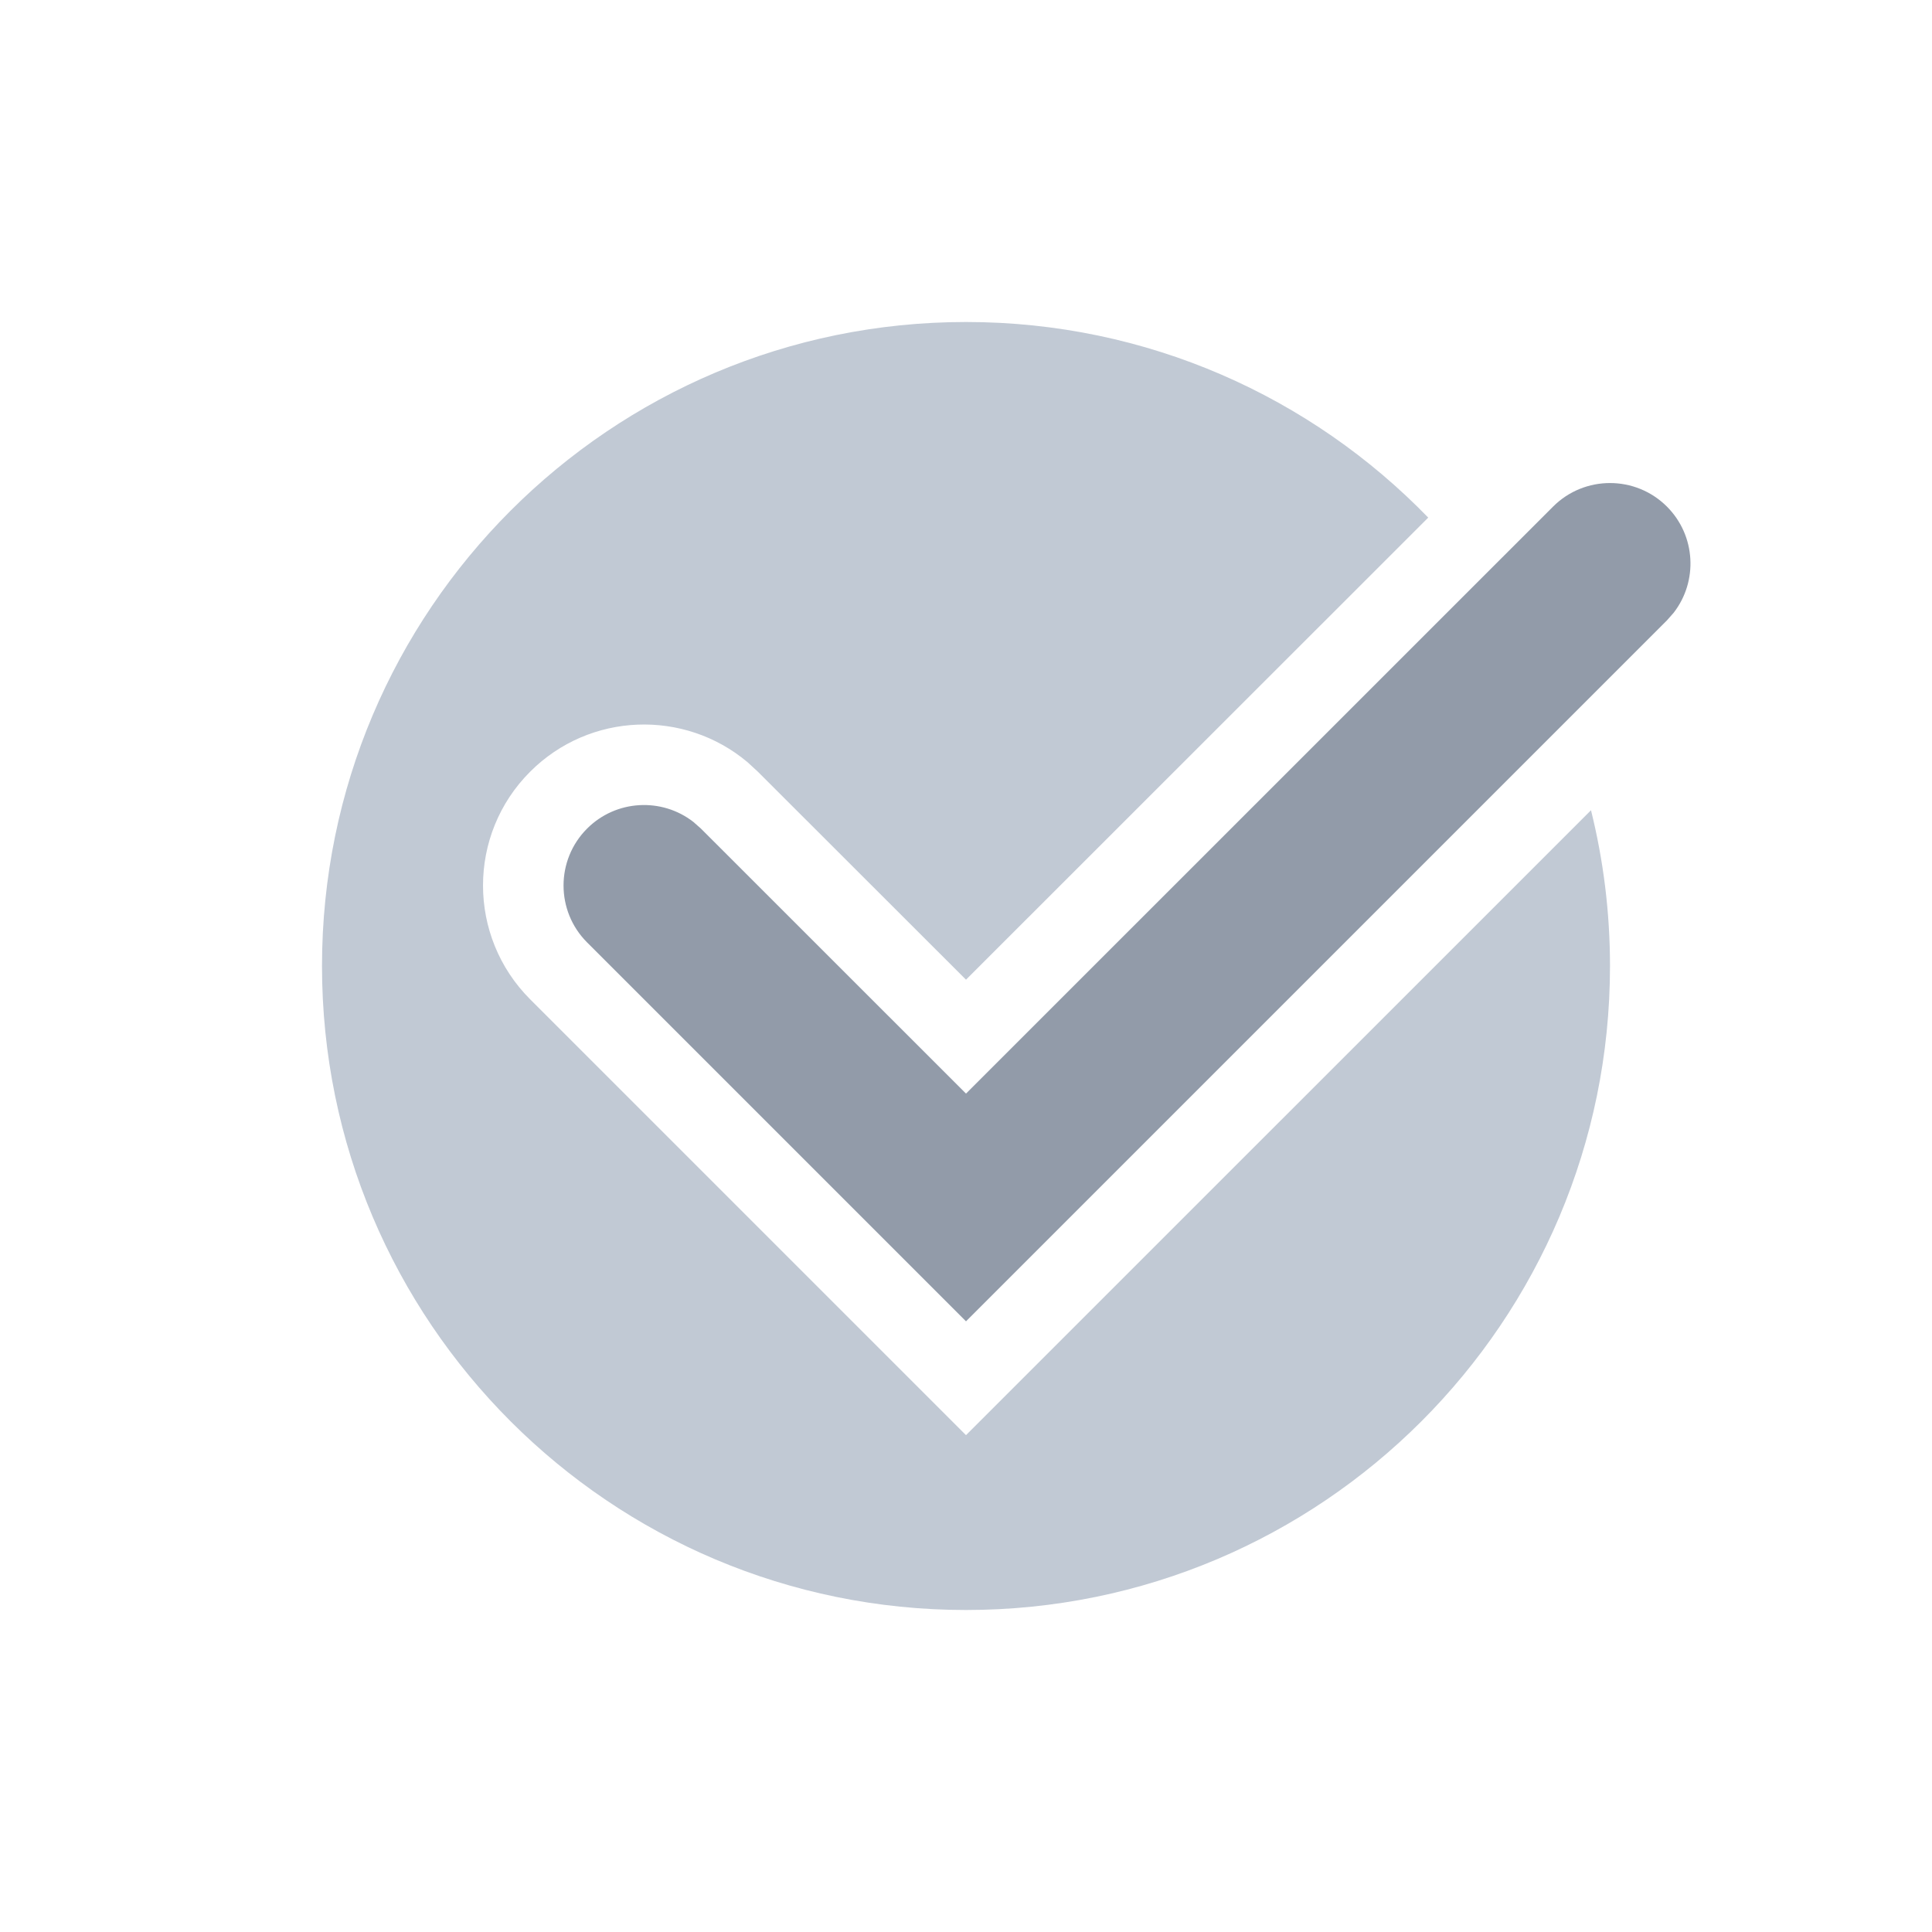 <svg xmlns="http://www.w3.org/2000/svg" width="24" height="24" viewBox="0 0 24 24"> <g fill="none" fill-rule="evenodd"> <g> <g> <g> <path fill="#C1C9D4" d="M12 4c2.253 0 4.288.931 5.742 2.43L12 12.17 9.414 9.586l-.127-.117c-.786-.662-1.961-.623-2.701.117-.781.78-.781 2.047 0 2.828L12 17.828l7.764-7.763c.154.62.236 1.268.236 1.935 0 4.418-3.582 8-8 8s-8-3.582-8-8 3.582-8 8-8z" transform="translate(-307 -2529) translate(130 2529) translate(177)"/> <path fill="#929BA9" d="M19.293 6.293c.39-.39 1.024-.39 1.414 0 .36.36.388.928.083 1.32l-.083.094L12 16.414l-4.707-4.707c-.39-.39-.39-1.024 0-1.414.36-.36.928-.388 1.32-.083l.094.083L12 13.585l7.293-7.292z" transform="translate(-307 -2529) translate(130 2529) translate(177)"/> </g> </g> </g> </g> </svg> <!-- Color active: #8d4afc, #dac2f2 -->